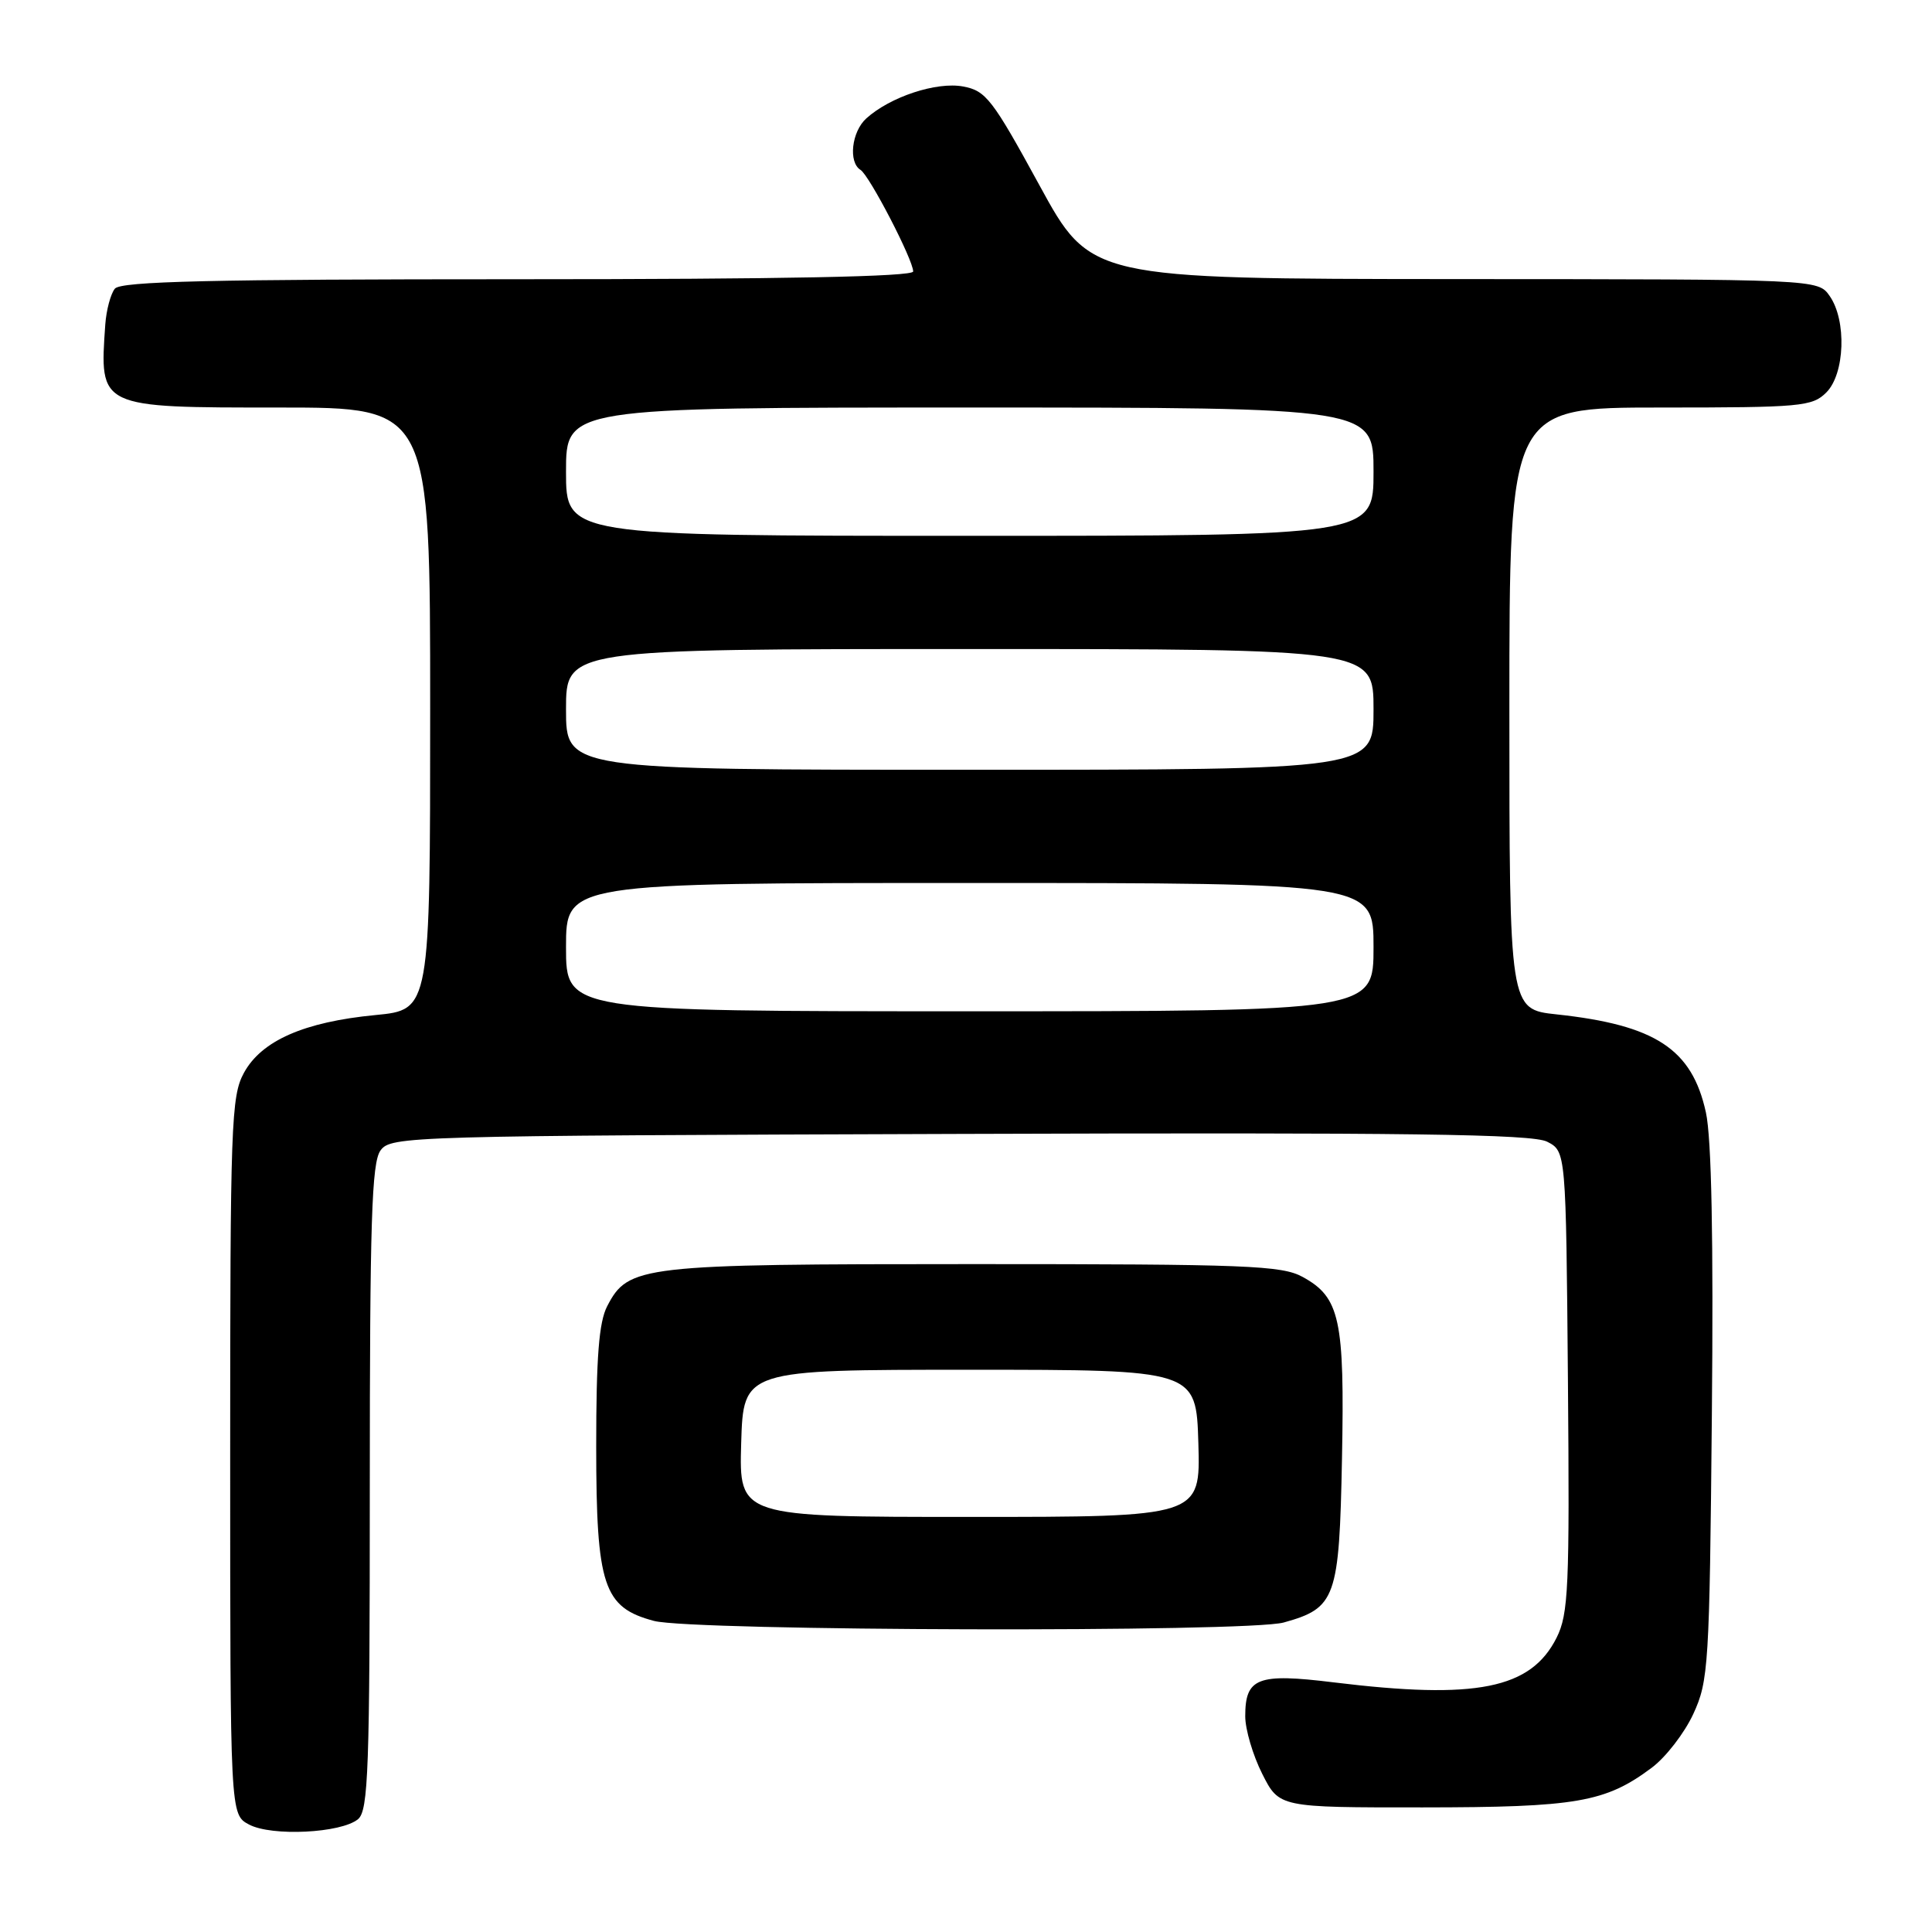 <?xml version="1.0" encoding="UTF-8" standalone="no"?>
<!DOCTYPE svg PUBLIC "-//W3C//DTD SVG 1.1//EN" "http://www.w3.org/Graphics/SVG/1.1/DTD/svg11.dtd" >
<svg xmlns="http://www.w3.org/2000/svg" xmlns:xlink="http://www.w3.org/1999/xlink" version="1.1" viewBox="0 0 256 256">
 <g >
 <path fill="currentColor"
d=" M 47.44 241.05 C 48.81 239.91 49.00 234.53 49.00 197.07 C 49.00 161.79 49.25 154.05 50.42 152.44 C 51.80 150.55 53.90 150.49 127.17 150.25 C 186.73 150.05 203.02 150.27 205.00 151.28 C 207.50 152.56 207.50 152.56 207.76 183.03 C 207.99 210.41 207.83 213.85 206.26 217.00 C 202.85 223.79 195.64 225.24 176.70 222.92 C 166.63 221.68 165.00 222.31 165.00 227.41 C 165.00 229.15 166.01 232.58 167.25 235.04 C 169.50 239.50 169.50 239.50 188.50 239.49 C 208.92 239.48 212.73 238.82 218.87 234.23 C 220.72 232.85 223.20 229.64 224.37 227.11 C 226.39 222.73 226.52 220.73 226.83 187.50 C 227.05 164.18 226.79 150.80 226.04 147.40 C 224.20 139.00 219.36 135.82 206.25 134.41 C 200.00 133.74 200.00 133.74 200.00 93.87 C 200.00 54.00 200.00 54.00 220.00 54.00 C 238.67 54.00 240.13 53.87 242.00 52.00 C 244.46 49.54 244.71 42.46 242.44 39.22 C 240.89 37.00 240.89 37.00 192.69 36.98 C 144.50 36.95 144.50 36.95 137.71 24.51 C 131.50 13.14 130.64 12.02 127.62 11.46 C 124.10 10.80 117.95 12.83 114.79 15.69 C 112.84 17.45 112.39 21.50 114.02 22.51 C 115.20 23.24 121.00 34.43 121.00 35.97 C 121.00 36.66 103.84 37.00 68.62 37.00 C 27.93 37.00 16.02 37.28 15.22 38.25 C 14.66 38.94 14.09 41.08 13.95 43.00 C 13.18 54.09 13.00 54.00 37.07 54.00 C 57.00 54.00 57.00 54.00 57.00 93.90 C 57.00 133.80 57.00 133.80 49.75 134.50 C 40.29 135.41 34.65 137.89 32.32 142.16 C 30.63 145.26 30.50 148.94 30.50 192.97 C 30.50 240.44 30.50 240.44 33.00 241.76 C 36.01 243.36 45.21 242.90 47.44 241.05 Z  M 170.10 214.99 C 177.01 213.07 177.46 211.80 177.82 193.27 C 178.18 174.80 177.55 171.91 172.61 169.20 C 169.83 167.68 165.26 167.50 129.00 167.50 C 84.83 167.50 83.25 167.68 80.45 173.09 C 79.36 175.20 79.00 179.83 79.00 191.70 C 79.01 210.15 79.95 213.00 86.66 214.78 C 91.78 216.13 165.31 216.32 170.10 214.99 Z  M 75.00 125.50 C 75.00 117.00 75.00 117.00 128.50 117.00 C 182.00 117.00 182.00 117.00 182.00 125.50 C 182.00 134.00 182.00 134.00 128.50 134.00 C 75.00 134.00 75.00 134.00 75.00 125.50 Z  M 75.00 94.00 C 75.00 86.00 75.00 86.00 128.50 86.00 C 182.00 86.00 182.00 86.00 182.00 94.00 C 182.00 102.00 182.00 102.00 128.50 102.00 C 75.00 102.00 75.00 102.00 75.00 94.00 Z  M 75.00 62.50 C 75.00 54.00 75.00 54.00 128.50 54.00 C 182.00 54.00 182.00 54.00 182.00 62.50 C 182.00 71.00 182.00 71.00 128.50 71.00 C 75.00 71.00 75.00 71.00 75.00 62.50 Z  M 98.21 191.25 C 98.50 181.50 98.50 181.50 128.50 181.50 C 158.50 181.50 158.50 181.50 158.79 191.25 C 159.07 201.00 159.07 201.00 128.50 201.00 C 97.93 201.00 97.93 201.00 98.21 191.25 Z "/>
</g>
</svg>